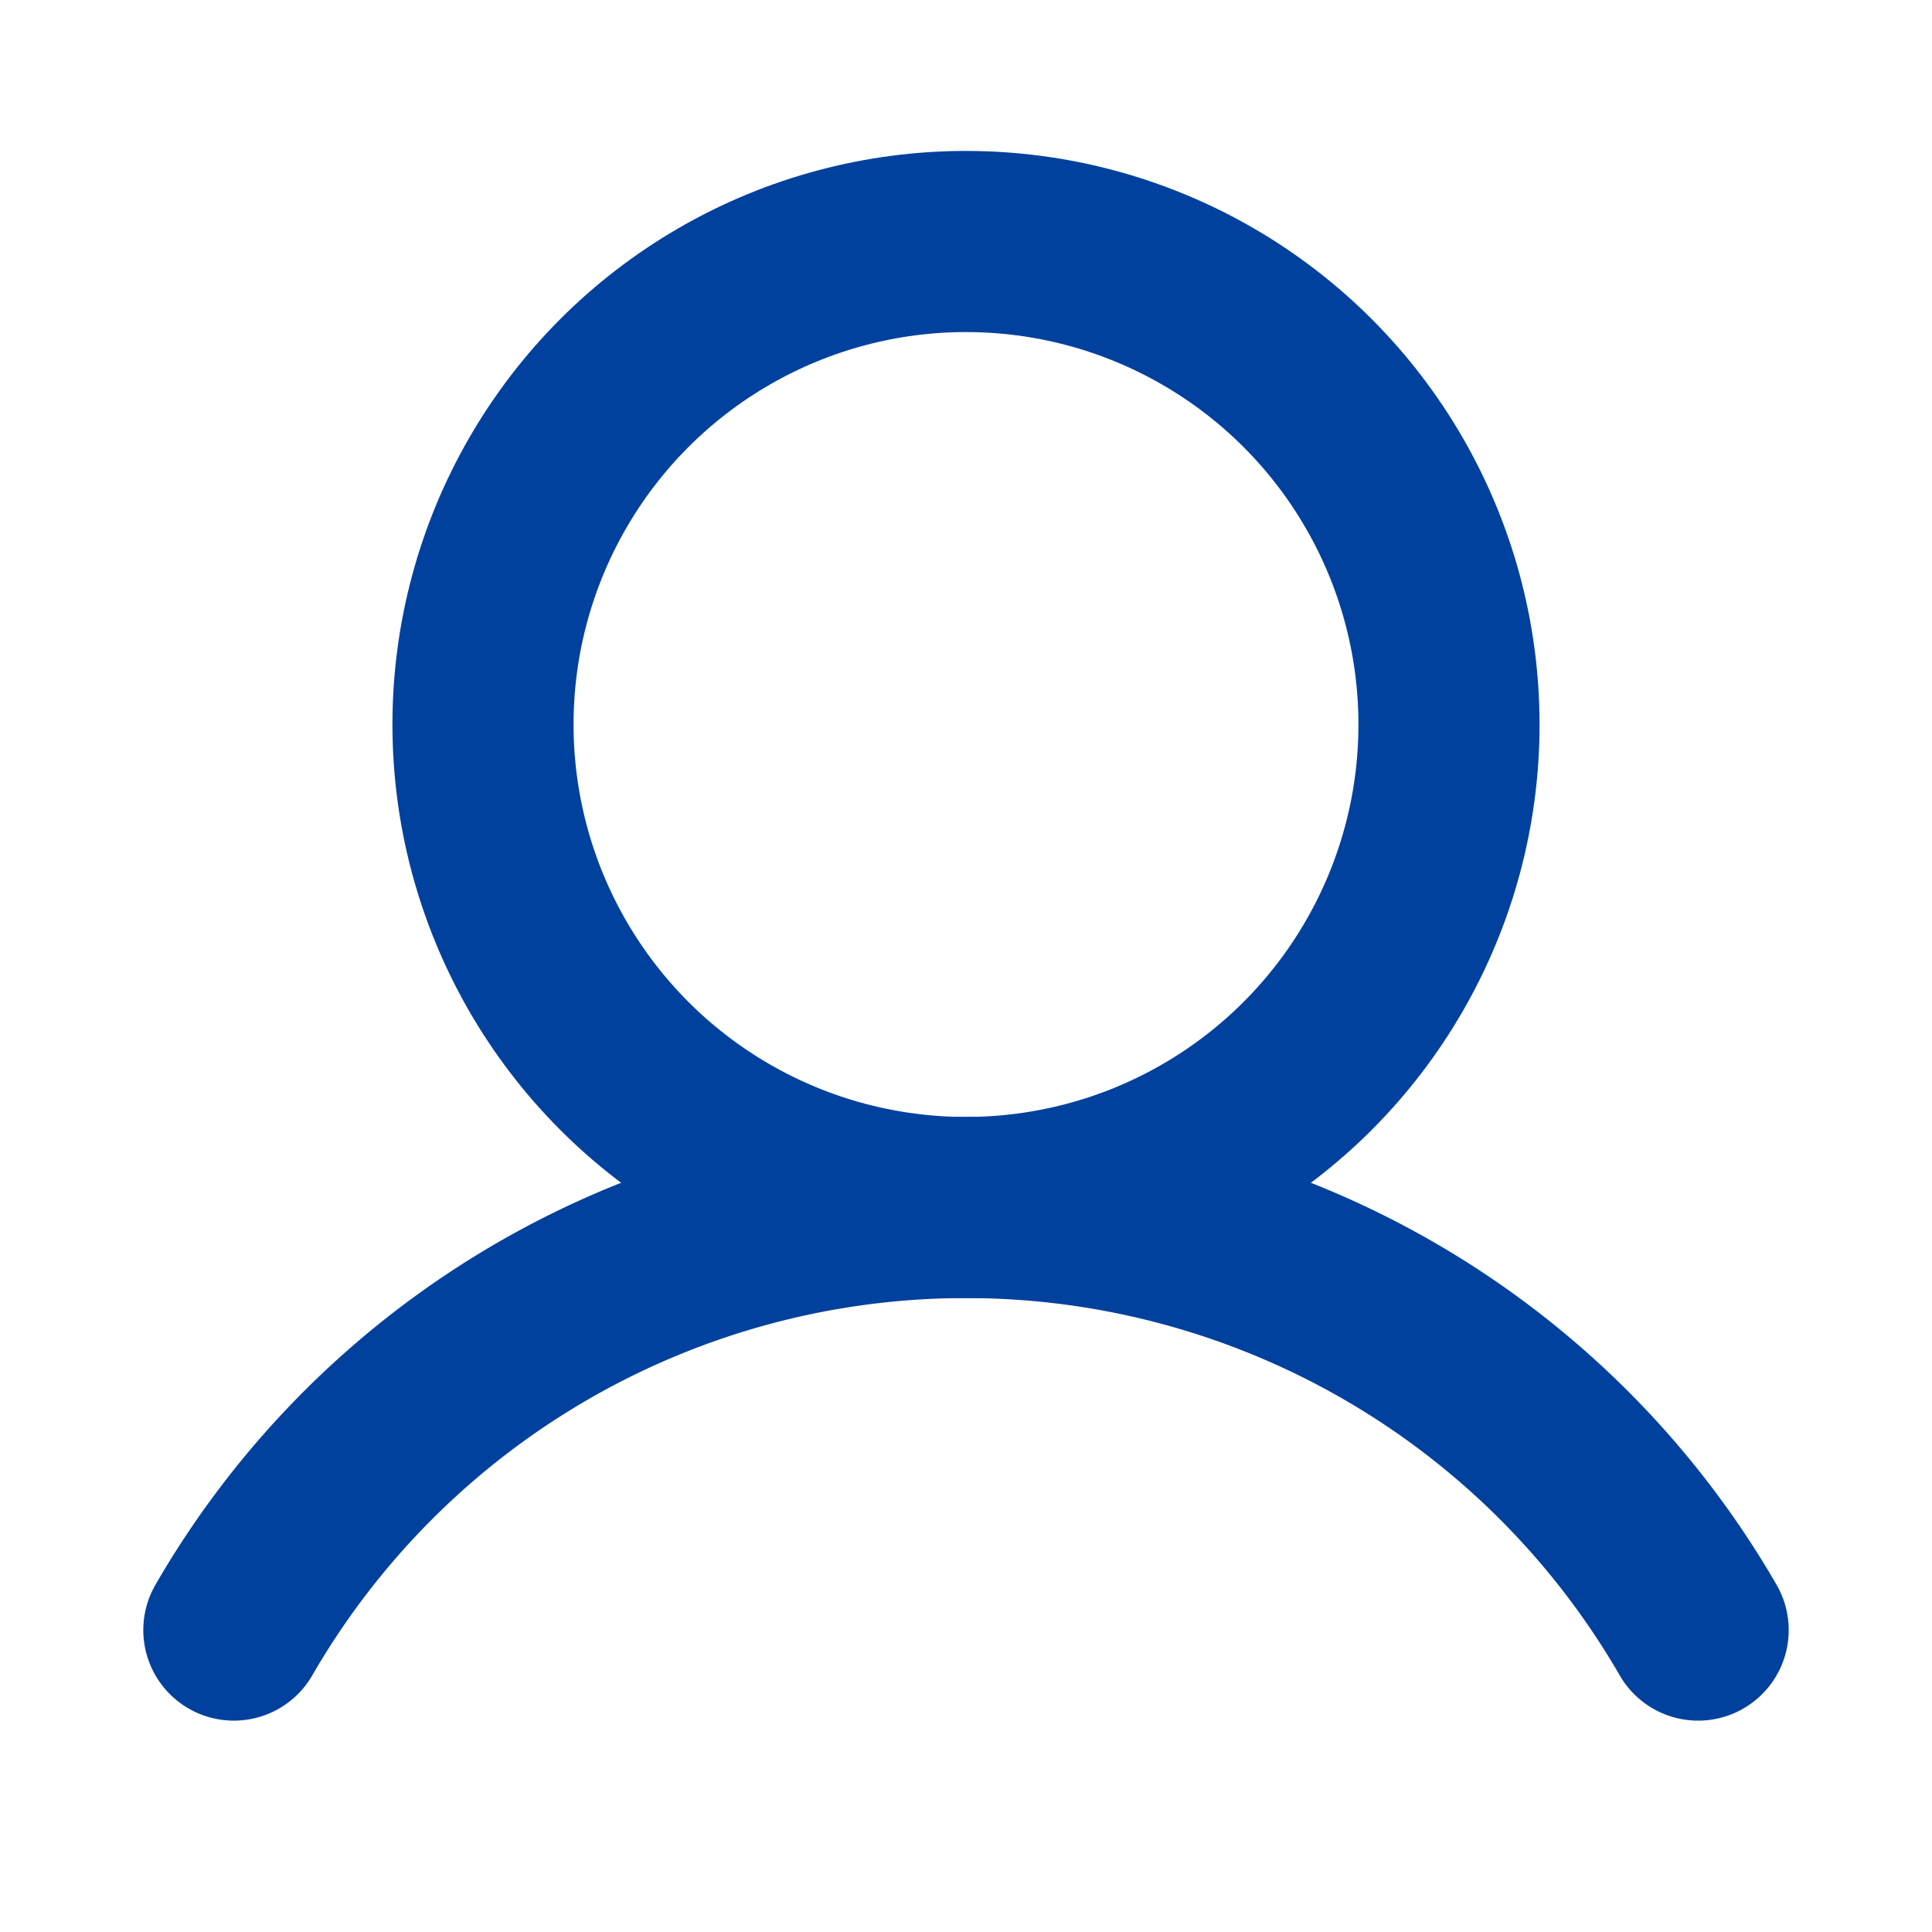 <svg xmlns="http://www.w3.org/2000/svg" width="18" color="#00419e" height="18" fill="currentColor" viewBox="0 0 256 256"><rect width="256" height="256" fill="none"></rect><circle cx="128" cy="96" r="64" fill="none" stroke="currentColor" stroke-linecap="round" stroke-linejoin="round" stroke-width="24"></circle><path d="M30.989,215.991a112.037,112.037,0,0,1,194.023.002" fill="none" stroke="currentColor" stroke-linecap="round" stroke-linejoin="round" stroke-width="24"></path></svg>
